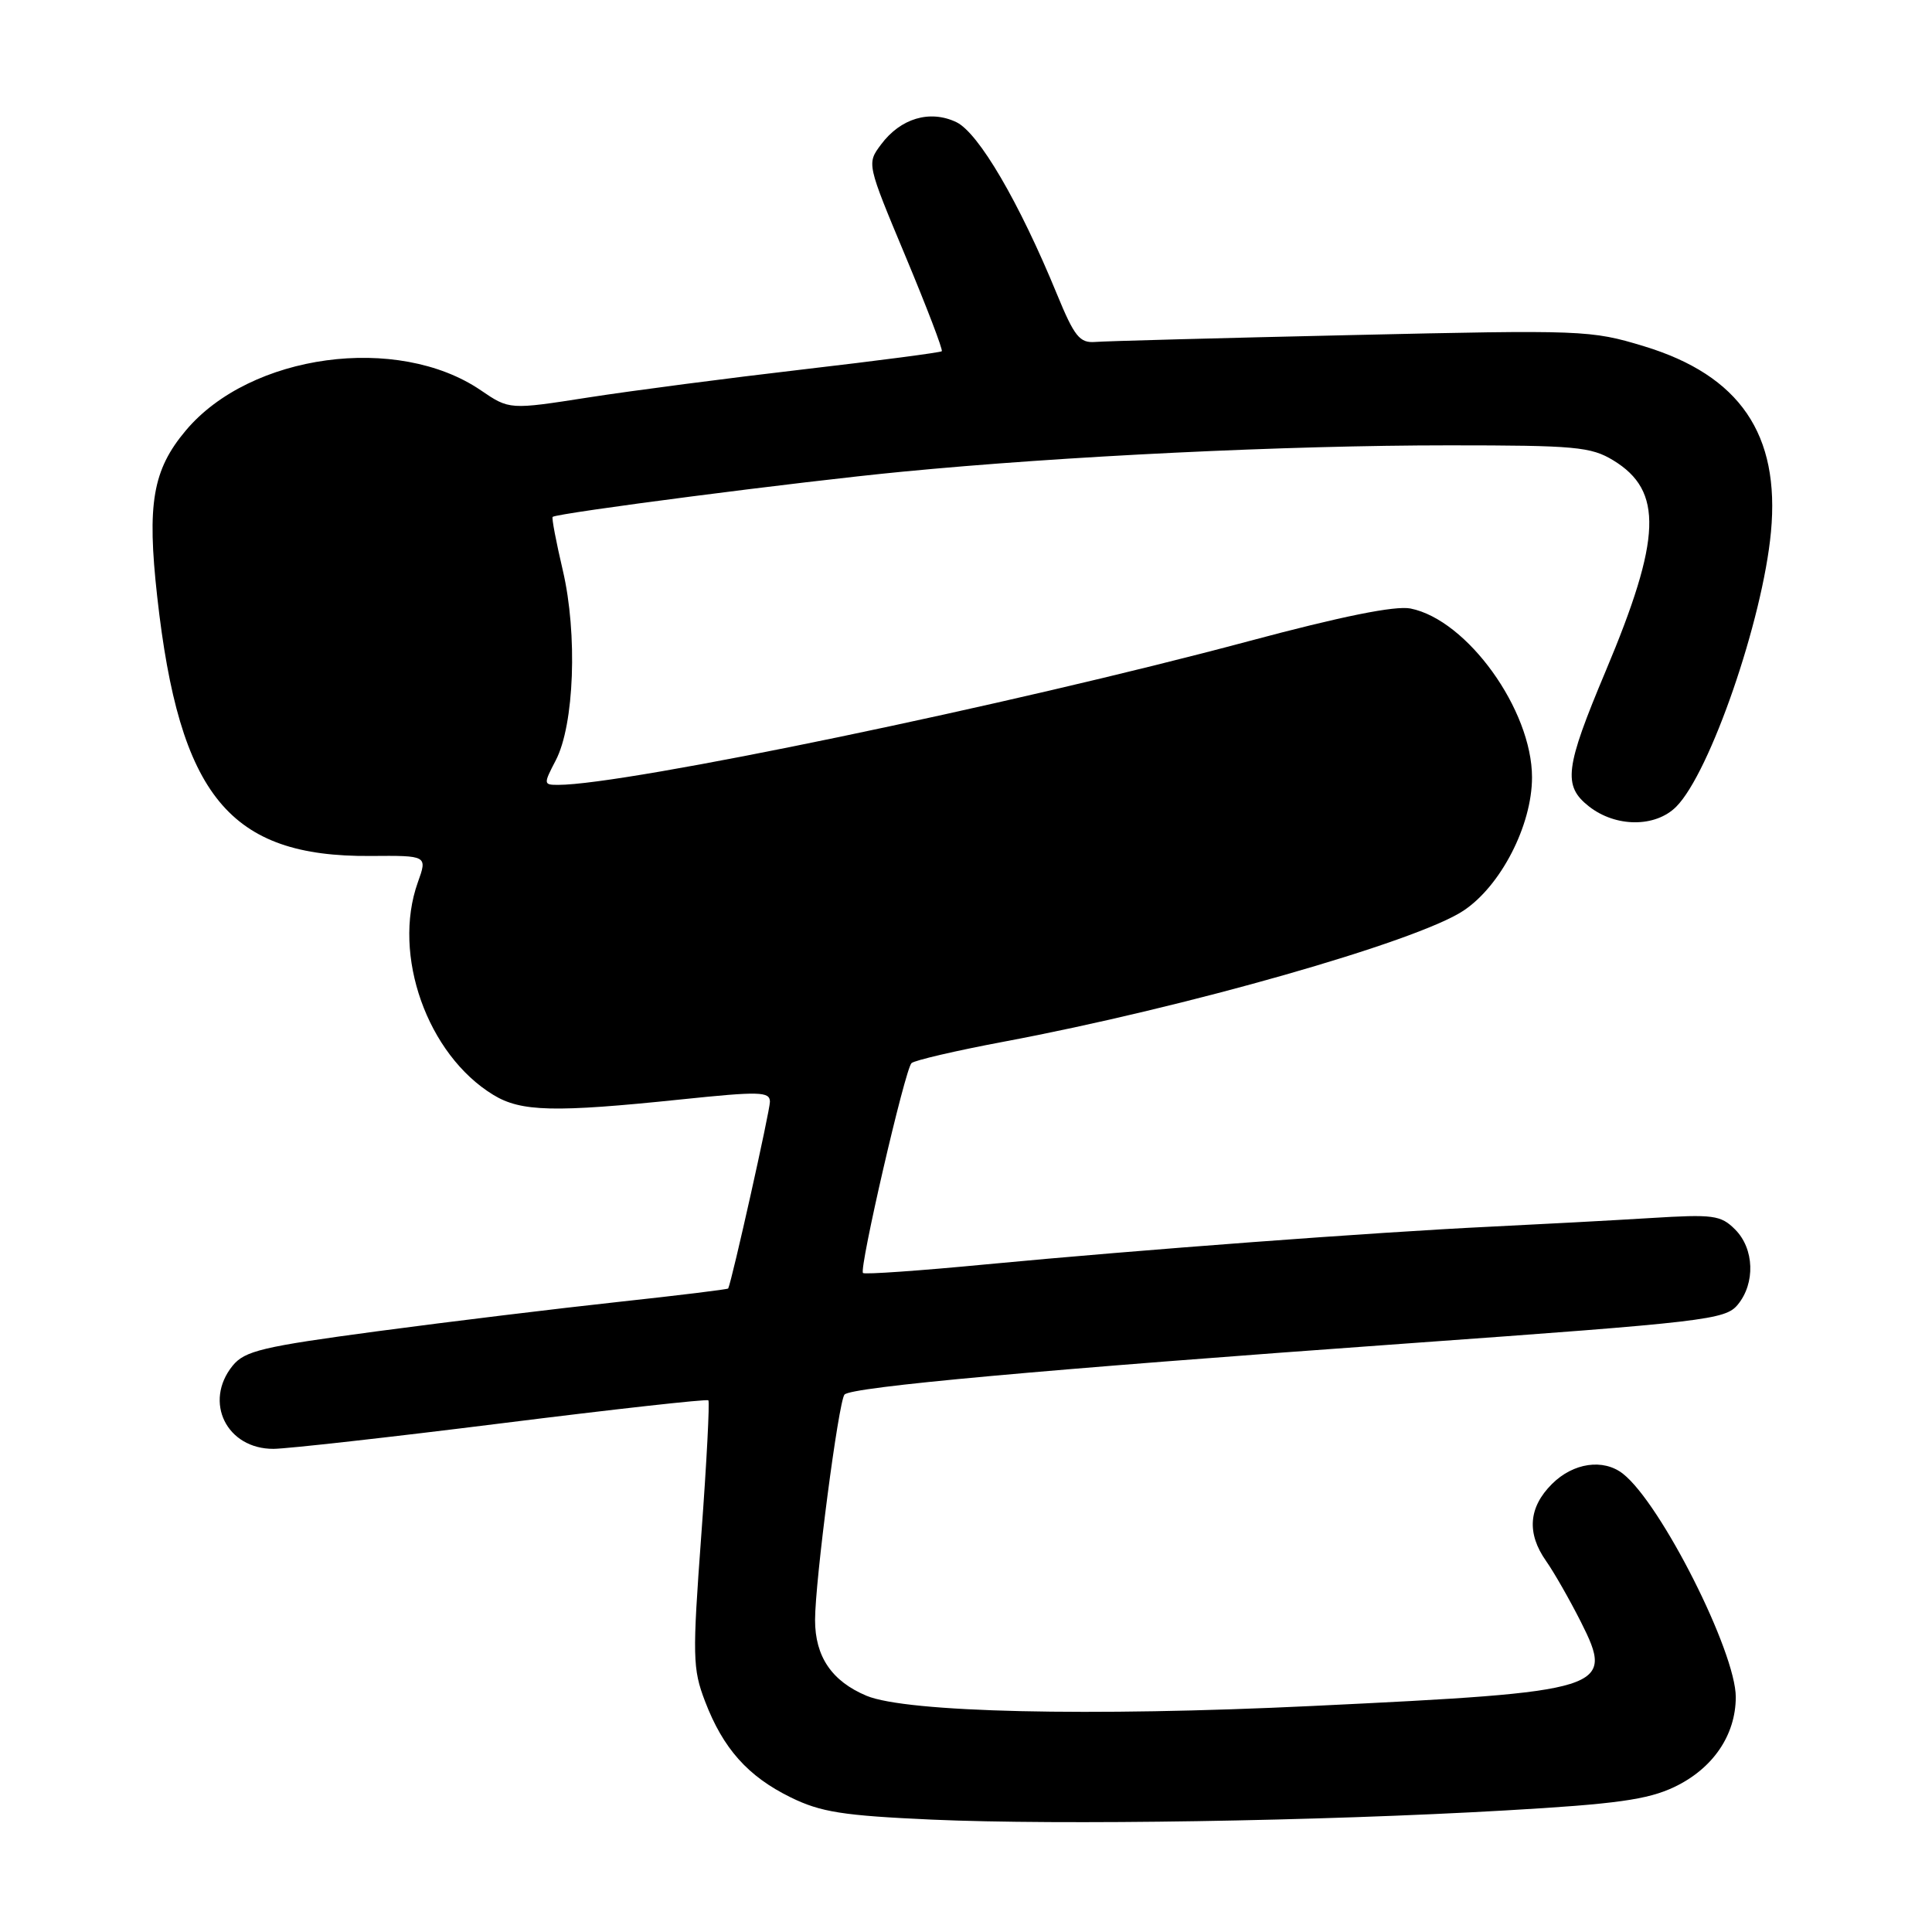 <?xml version="1.0" encoding="UTF-8" standalone="no"?>
<!DOCTYPE svg PUBLIC "-//W3C//DTD SVG 1.1//EN" "http://www.w3.org/Graphics/SVG/1.1/DTD/svg11.dtd" >
<svg xmlns="http://www.w3.org/2000/svg" xmlns:xlink="http://www.w3.org/1999/xlink" version="1.1" viewBox="0 0 256 256">
 <g >
 <path fill="currentColor"
d=" M 199.50 239.89 C 214.13 239.05 218.31 238.47 221.85 236.79 C 226.96 234.36 229.99 229.93 230.00 224.87 C 230.00 218.88 220.08 199.22 215.05 195.28 C 212.45 193.24 208.46 193.82 205.64 196.64 C 202.53 199.74 202.28 203.17 204.87 206.85 C 205.90 208.31 207.96 211.92 209.46 214.88 C 213.99 223.87 213.04 224.17 173.90 226.05 C 144.38 227.47 120.12 226.91 114.82 224.70 C 110.22 222.77 108.00 219.51 108.00 214.66 C 108.00 209.50 111.11 185.69 111.90 184.79 C 112.78 183.78 137.87 181.50 186.50 178.01 C 226.06 175.17 228.60 174.87 230.25 172.89 C 232.61 170.04 232.46 165.46 229.91 162.91 C 228.01 161.01 227.04 160.88 218.66 161.40 C 213.62 161.71 204.10 162.22 197.50 162.54 C 182.10 163.28 150.92 165.61 130.61 167.54 C 121.87 168.38 114.56 168.89 114.35 168.68 C 113.81 168.14 119.92 141.67 120.78 140.87 C 121.17 140.50 126.67 139.22 133.00 138.03 C 157.05 133.52 187.71 124.78 193.90 120.68 C 198.86 117.40 203.00 109.36 203.00 103.00 C 203.00 94.07 194.41 82.13 186.90 80.63 C 184.88 80.23 177.81 81.65 165.38 84.98 C 134.00 93.38 82.93 104.00 73.95 104.00 C 72.01 104.00 72.00 103.90 73.64 100.75 C 76.10 96.04 76.54 83.99 74.58 75.60 C 73.69 71.81 73.08 68.61 73.23 68.49 C 73.90 67.97 106.00 63.81 119.50 62.51 C 140.85 60.44 170.48 59.01 192.00 59.01 C 208.73 59.01 210.81 59.20 213.77 61.00 C 220.40 65.04 220.17 71.31 212.75 88.95 C 207.36 101.77 207.07 104.12 210.54 106.85 C 214.09 109.64 219.34 109.66 222.10 106.90 C 226.58 102.42 233.57 82.16 234.66 70.50 C 235.88 57.56 230.54 49.74 217.84 45.88 C 210.80 43.74 209.76 43.70 179.05 44.40 C 161.70 44.79 146.43 45.20 145.12 45.31 C 143.06 45.47 142.36 44.59 140.06 39.00 C 135.05 26.79 129.66 17.58 126.71 16.18 C 123.21 14.52 119.33 15.67 116.74 19.15 C 114.85 21.68 114.85 21.68 119.98 33.95 C 122.80 40.70 124.97 46.37 124.79 46.54 C 124.62 46.71 116.38 47.79 106.49 48.94 C 96.59 50.09 83.78 51.76 78.00 52.66 C 67.50 54.30 67.50 54.30 63.70 51.71 C 52.70 44.22 33.17 46.87 24.63 57.03 C 20.23 62.25 19.46 66.74 20.83 79.05 C 23.77 105.48 30.41 113.56 49.07 113.42 C 56.64 113.36 56.64 113.36 55.36 116.93 C 51.93 126.54 56.62 139.75 65.37 145.08 C 69.04 147.32 73.43 147.43 90.25 145.68 C 100.64 144.60 102.00 144.63 102.02 145.98 C 102.03 147.14 97.01 169.62 96.49 170.73 C 96.43 170.85 89.88 171.65 81.94 172.51 C 74.00 173.37 59.66 175.11 50.07 176.39 C 34.75 178.44 32.43 178.99 30.82 180.97 C 26.95 185.76 30.03 192.01 36.25 191.98 C 38.04 191.97 51.65 190.45 66.50 188.59 C 81.35 186.73 93.66 185.36 93.86 185.55 C 94.05 185.73 93.64 193.73 92.93 203.33 C 91.74 219.48 91.77 221.12 93.42 225.43 C 95.81 231.69 99.10 235.38 104.77 238.16 C 108.76 240.12 111.69 240.58 123.50 241.11 C 140.41 241.86 174.95 241.31 199.50 239.89 Z "/>
</g>
</svg>